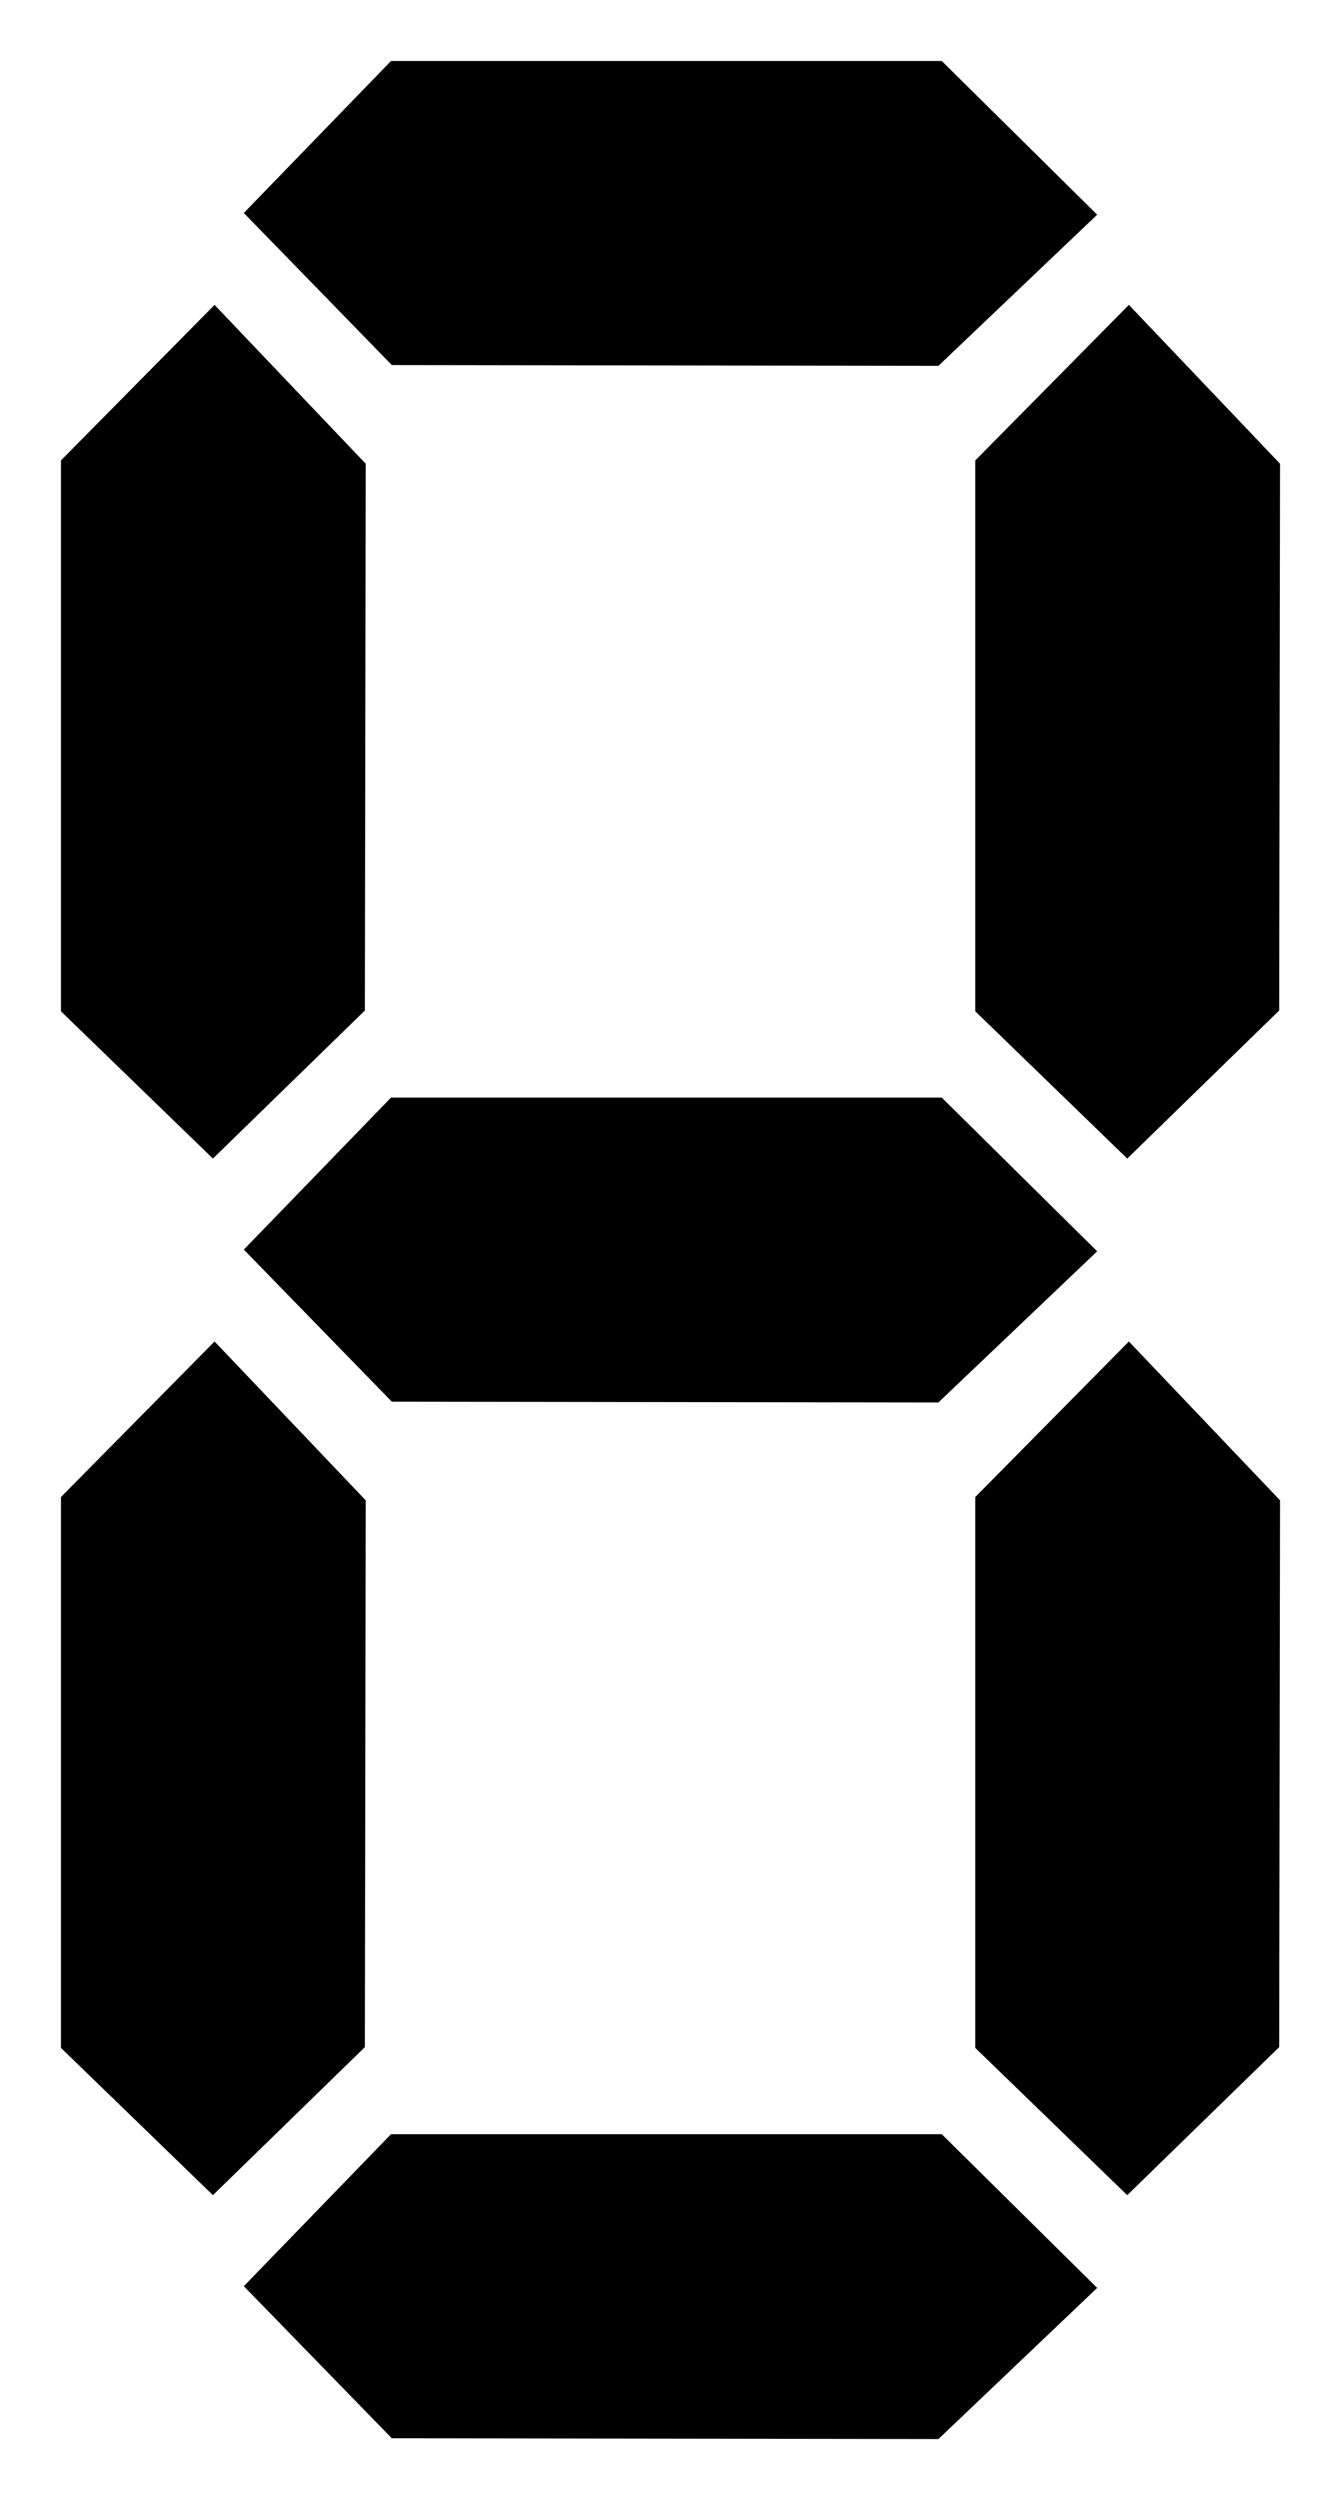<?xml version="1.0" encoding="UTF-8" standalone="no"?>
<!-- Created with Inkscape (http://www.inkscape.org/) -->
<svg
   xmlns:dc="http://purl.org/dc/elements/1.1/"
   xmlns:cc="http://web.resource.org/cc/"
   xmlns:rdf="http://www.w3.org/1999/02/22-rdf-syntax-ns#"
   xmlns:svg="http://www.w3.org/2000/svg"
   xmlns="http://www.w3.org/2000/svg"
   xmlns:sodipodi="http://sodipodi.sourceforge.net/DTD/sodipodi-0.dtd"
   xmlns:inkscape="http://www.inkscape.org/namespaces/inkscape"
   viewBox="0 0 22 41"
   id="svg2221"
   sodipodi:version="0.32"
   inkscape:version="0.45"
   version="1.0"
   sodipodi:docbase="C:\Documents and Settings\jordan\Desktop"
   sodipodi:docname="Seven-segment 8.svg"
   inkscape:output_extension="org.inkscape.output.svg.inkscape"
   sodipodi:modified="true">
  <defs
     id="defs2223" />
  <sodipodi:namedview
     id="base"
     pagecolor="#ffffff"
     bordercolor="#666666"
     borderopacity="1.0"
     gridtolerance="10000"
     guidetolerance="10"
     objecttolerance="10"
     inkscape:pageopacity="0.0"
     inkscape:pageshadow="2"
     inkscape:zoom="9.2195122"
     inkscape:cx="8.745516"
     inkscape:cy="22.928618"
     inkscape:document-units="px"
     inkscape:current-layer="layer1"
     showborder="true"
     borderlayer="false"
     inkscape:showpageshadow="false"
     inkscape:window-width="1024"
     inkscape:window-height="721"
     inkscape:window-x="-4"
     inkscape:window-y="-4" />
  <g
     inkscape:label="Layer 1"
     inkscape:groupmode="layer"
     id="layer1"
     transform="translate(-364,-511.862)">
    <path
       style="fill:#000000;fill-opacity:1;fill-rule:evenodd;stroke:none;stroke-width:1px;stroke-linecap:butt;stroke-linejoin:miter;stroke-opacity:1"
       d="M 367.52,533.862 L 370,536.467 L 369.986,545.434 L 367.493,547.862 L 365,545.447 L 365,536.413 L 367.52,533.862 z "
       id="path2287"
       sodipodi:nodetypes="ccccccc" />
    <path
       style="fill:#000000;fill-opacity:1;fill-rule:evenodd;stroke:none;stroke-width:1px;stroke-linecap:butt;stroke-linejoin:miter;stroke-opacity:1"
       d="M 382.52,516.862 L 385,519.467 L 384.986,528.434 L 382.493,530.862 L 380,528.447 L 380,519.413 L 382.52,516.862 z "
       id="path3260"
       sodipodi:nodetypes="ccccccc" />
    <path
       style="fill:#000000;fill-opacity:1;fill-rule:evenodd;stroke:none;stroke-width:1px;stroke-linecap:butt;stroke-linejoin:miter;stroke-opacity:1"
       d="M 382.52,533.862 L 385,536.467 L 384.986,545.434 L 382.493,547.862 L 380,545.447 L 380,536.413 L 382.52,533.862 z "
       id="path3262"
       sodipodi:nodetypes="ccccccc" />
    <path
       style="fill:#000000;fill-opacity:1;fill-rule:evenodd;stroke:none;stroke-width:1px;stroke-linecap:butt;stroke-linejoin:miter;stroke-opacity:1"
       d="M 382,532.383 L 379.395,534.862 L 370.428,534.849 L 368,532.355 L 370.415,529.862 L 379.45,529.862 L 382,532.383 z "
       id="path3264"
       sodipodi:nodetypes="ccccccc" />
    <path
       style="fill:#000000;fill-opacity:1;fill-rule:evenodd;stroke:none;stroke-width:1px;stroke-linecap:butt;stroke-linejoin:miter;stroke-opacity:1"
       d="M 382,515.383 L 379.395,517.862 L 370.428,517.849 L 368,515.355 L 370.415,512.862 L 379.45,512.862 L 382,515.383 z "
       id="path3266"
       sodipodi:nodetypes="ccccccc" />
    <path
       style="fill:#000000;fill-opacity:1;fill-rule:evenodd;stroke:none;stroke-width:1px;stroke-linecap:butt;stroke-linejoin:miter;stroke-opacity:1"
       d="M 382,549.383 L 379.395,551.862 L 370.428,551.849 L 368,549.355 L 370.415,546.862 L 379.45,546.862 L 382,549.383 z "
       id="path3268"
       sodipodi:nodetypes="ccccccc" />
    <path
       style="fill:#000000;fill-opacity:1;fill-rule:evenodd;stroke:none;stroke-width:1px;stroke-linecap:butt;stroke-linejoin:miter;stroke-opacity:1"
       d="M 367.52,516.862 L 370,519.467 L 369.986,528.434 L 367.493,530.862 L 365,528.447 L 365,519.413 L 367.52,516.862 z "
       id="path3270"
       sodipodi:nodetypes="ccccccc" />
  </g>
</svg>
